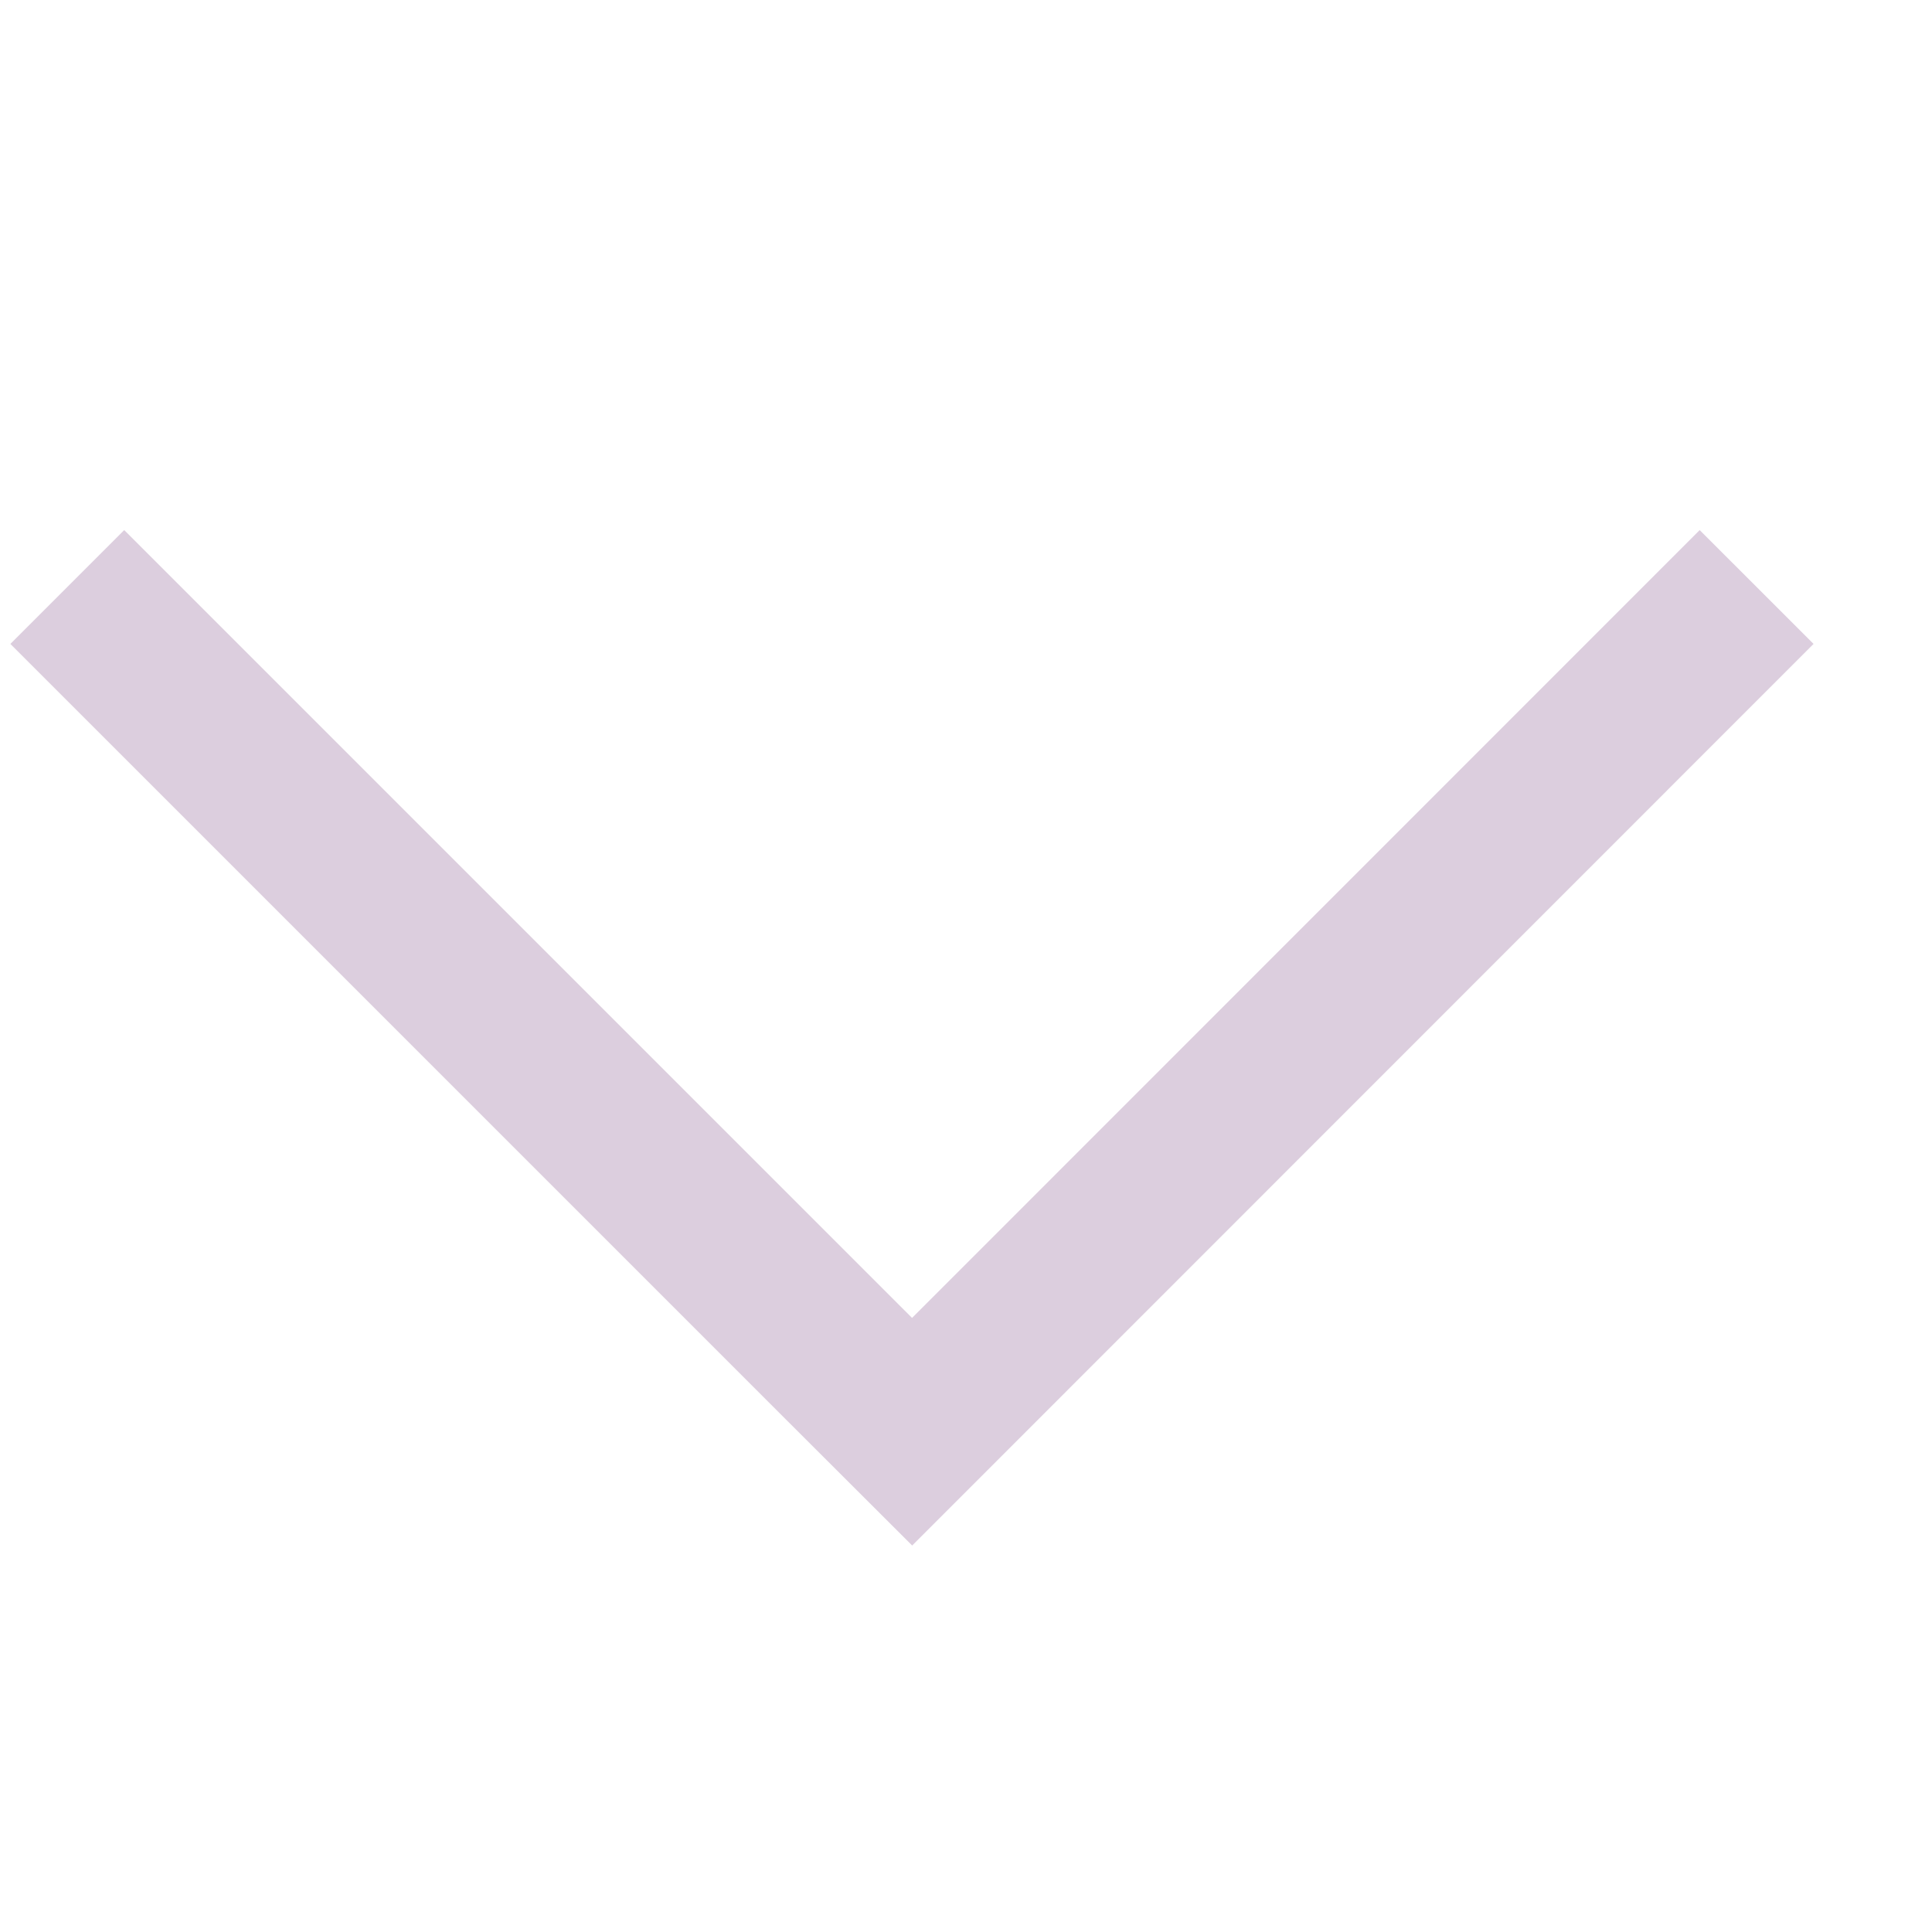 <svg xmlns="http://www.w3.org/2000/svg" width="18" height="18" viewBox="0 0 18 18">
    <g id="Dropdown-Logo" transform="translate(-84 -7.544)">
        <path id="Path_73662" data-name="Path 73662" d="M15.739,7.87,8.525.656,7.868,0,0,7.87"
            transform="translate(100.366 20.883) rotate(180)" fill="none" stroke="#dccede" stroke-width="1.5"></path>
        <rect id="Rectangle_7537" data-name="Rectangle 7537" width="18" height="18" transform="translate(84 7.544)"
            fill="none"></rect>
    </g>
</svg>